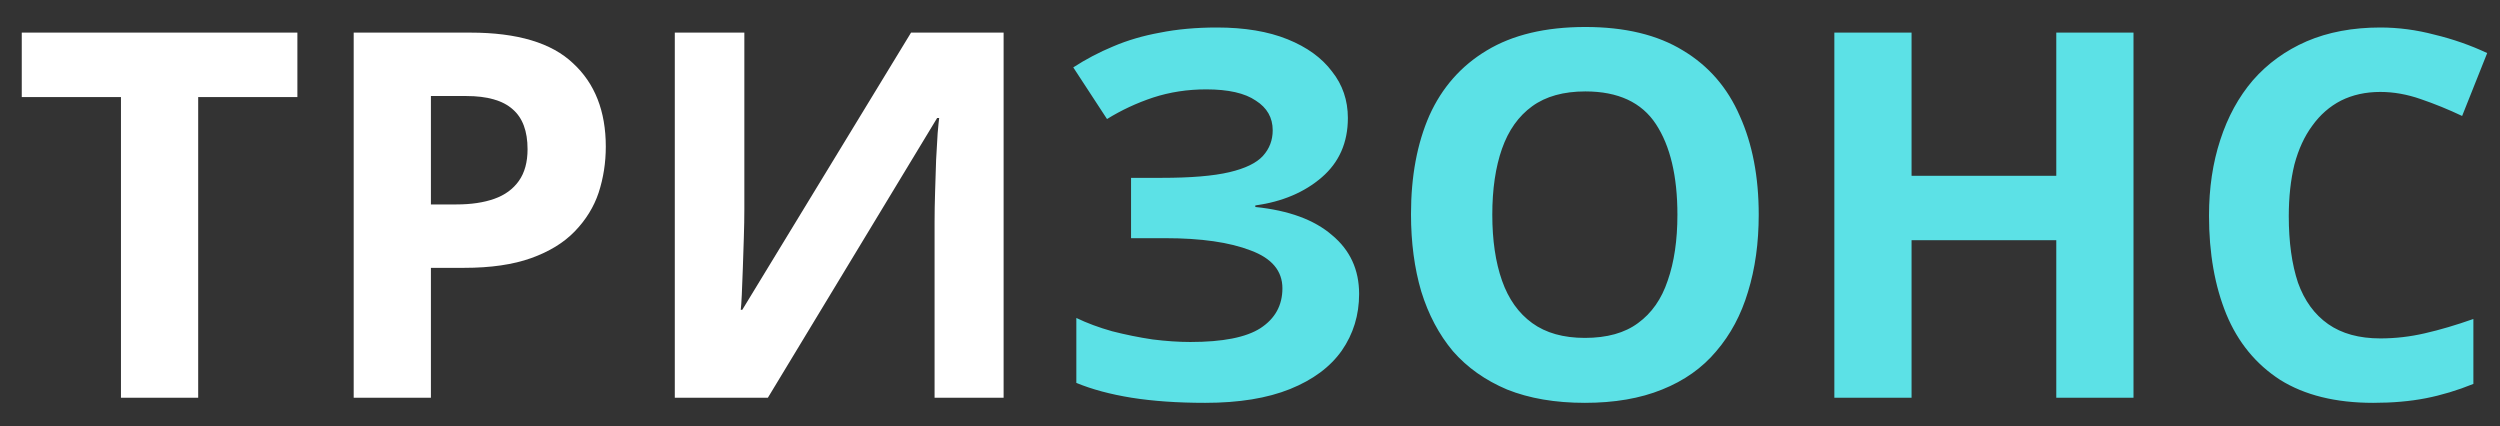 <svg width="88" height="15" viewBox="0 0 88 15" fill="none" xmlns="http://www.w3.org/2000/svg">
<rect x="0" y="0" width="88" height="15" fill="#333333" stroke="none"/>
<path d="M6.976 14H4.258V3.416H0.766V1.148H10.468V3.416H6.976V14ZM16.554 1.148C18.21 1.148 19.416 1.508 20.172 2.228C20.94 2.936 21.324 3.914 21.324 5.162C21.324 5.726 21.24 6.266 21.072 6.782C20.904 7.286 20.622 7.742 20.226 8.15C19.842 8.546 19.332 8.858 18.696 9.086C18.06 9.314 17.274 9.428 16.338 9.428H15.168V14H12.45V1.148H16.554ZM16.41 3.38H15.168V7.196H16.068C16.584 7.196 17.028 7.13 17.4 6.998C17.772 6.866 18.06 6.656 18.264 6.368C18.468 6.08 18.57 5.708 18.57 5.252C18.57 4.616 18.396 4.148 18.048 3.848C17.7 3.536 17.154 3.38 16.41 3.38ZM23.753 1.148H26.201V7.358C26.201 7.658 26.195 7.994 26.183 8.366C26.171 8.738 26.159 9.104 26.147 9.464C26.135 9.812 26.123 10.118 26.111 10.382C26.099 10.634 26.087 10.808 26.075 10.904H26.129L32.069 1.148H35.327V14H32.897V7.826C32.897 7.502 32.903 7.148 32.915 6.764C32.927 6.368 32.939 5.99 32.951 5.63C32.975 5.27 32.993 4.958 33.005 4.694C33.029 4.418 33.047 4.238 33.059 4.154H32.987L27.029 14H23.753V1.148Z" fill="white"/>
<path d="M47.445 4.154C47.445 5.018 47.139 5.714 46.527 6.242C45.915 6.77 45.135 7.1 44.187 7.232V7.286C45.363 7.406 46.263 7.736 46.887 8.276C47.523 8.804 47.841 9.494 47.841 10.346C47.841 11.09 47.637 11.756 47.229 12.344C46.821 12.92 46.215 13.37 45.411 13.694C44.607 14.018 43.611 14.18 42.423 14.18C41.451 14.18 40.587 14.12 39.831 14C39.087 13.88 38.439 13.706 37.887 13.478V11.192C38.259 11.372 38.679 11.528 39.147 11.66C39.615 11.78 40.089 11.876 40.569 11.948C41.049 12.008 41.493 12.038 41.901 12.038C43.041 12.038 43.863 11.876 44.367 11.552C44.883 11.216 45.141 10.748 45.141 10.148C45.141 9.536 44.769 9.092 44.025 8.816C43.281 8.528 42.279 8.384 41.019 8.384H39.813V6.26H40.893C41.913 6.26 42.705 6.194 43.269 6.062C43.833 5.93 44.229 5.738 44.457 5.486C44.685 5.234 44.799 4.934 44.799 4.586C44.799 4.142 44.601 3.794 44.205 3.542C43.821 3.278 43.239 3.146 42.459 3.146C41.799 3.146 41.175 3.242 40.587 3.434C40.011 3.626 39.471 3.878 38.967 4.19L37.779 2.372C38.223 2.084 38.691 1.838 39.183 1.634C39.687 1.418 40.239 1.256 40.839 1.148C41.439 1.028 42.105 0.968 42.837 0.968C43.809 0.968 44.637 1.106 45.321 1.382C46.005 1.658 46.527 2.036 46.887 2.516C47.259 2.984 47.445 3.53 47.445 4.154ZM61.907 7.556C61.907 8.552 61.781 9.458 61.529 10.274C61.289 11.078 60.917 11.774 60.413 12.362C59.921 12.95 59.285 13.4 58.505 13.712C57.737 14.024 56.831 14.18 55.787 14.18C54.743 14.18 53.831 14.024 53.051 13.712C52.283 13.388 51.647 12.938 51.143 12.362C50.651 11.774 50.279 11.072 50.027 10.256C49.787 9.44 49.667 8.534 49.667 7.538C49.667 6.206 49.883 5.048 50.315 4.064C50.759 3.08 51.431 2.318 52.331 1.778C53.243 1.226 54.401 0.95 55.805 0.95C57.197 0.95 58.343 1.226 59.243 1.778C60.143 2.318 60.809 3.086 61.241 4.082C61.685 5.066 61.907 6.224 61.907 7.556ZM52.529 7.556C52.529 8.456 52.643 9.23 52.871 9.878C53.099 10.526 53.453 11.024 53.933 11.372C54.413 11.72 55.031 11.894 55.787 11.894C56.567 11.894 57.191 11.72 57.659 11.372C58.139 11.024 58.487 10.526 58.703 9.878C58.931 9.23 59.045 8.456 59.045 7.556C59.045 6.2 58.793 5.138 58.289 4.37C57.785 3.602 56.957 3.218 55.805 3.218C55.037 3.218 54.413 3.392 53.933 3.74C53.453 4.088 53.099 4.586 52.871 5.234C52.643 5.882 52.529 6.656 52.529 7.556ZM75.099 14H72.381V8.456H67.287V14H64.569V1.148H67.287V6.188H72.381V1.148H75.099V14ZM83.787 3.236C83.271 3.236 82.809 3.338 82.401 3.542C82.005 3.746 81.669 4.04 81.393 4.424C81.117 4.796 80.907 5.252 80.763 5.792C80.631 6.332 80.565 6.938 80.565 7.61C80.565 8.522 80.673 9.302 80.889 9.95C81.117 10.586 81.471 11.072 81.951 11.408C82.431 11.744 83.043 11.912 83.787 11.912C84.315 11.912 84.837 11.852 85.353 11.732C85.881 11.612 86.451 11.444 87.063 11.228V13.514C86.499 13.742 85.941 13.91 85.389 14.018C84.837 14.126 84.219 14.18 83.535 14.18C82.215 14.18 81.123 13.91 80.259 13.37C79.407 12.818 78.777 12.05 78.369 11.066C77.961 10.07 77.757 8.912 77.757 7.592C77.757 6.62 77.889 5.732 78.153 4.928C78.417 4.112 78.801 3.41 79.305 2.822C79.821 2.234 80.451 1.778 81.195 1.454C81.951 1.13 82.815 0.968 83.787 0.968C84.423 0.968 85.059 1.052 85.695 1.22C86.343 1.376 86.961 1.592 87.549 1.868L86.667 4.082C86.187 3.854 85.701 3.656 85.209 3.488C84.729 3.32 84.255 3.236 83.787 3.236Z" fill="#5CE1E6"/>
</svg>
